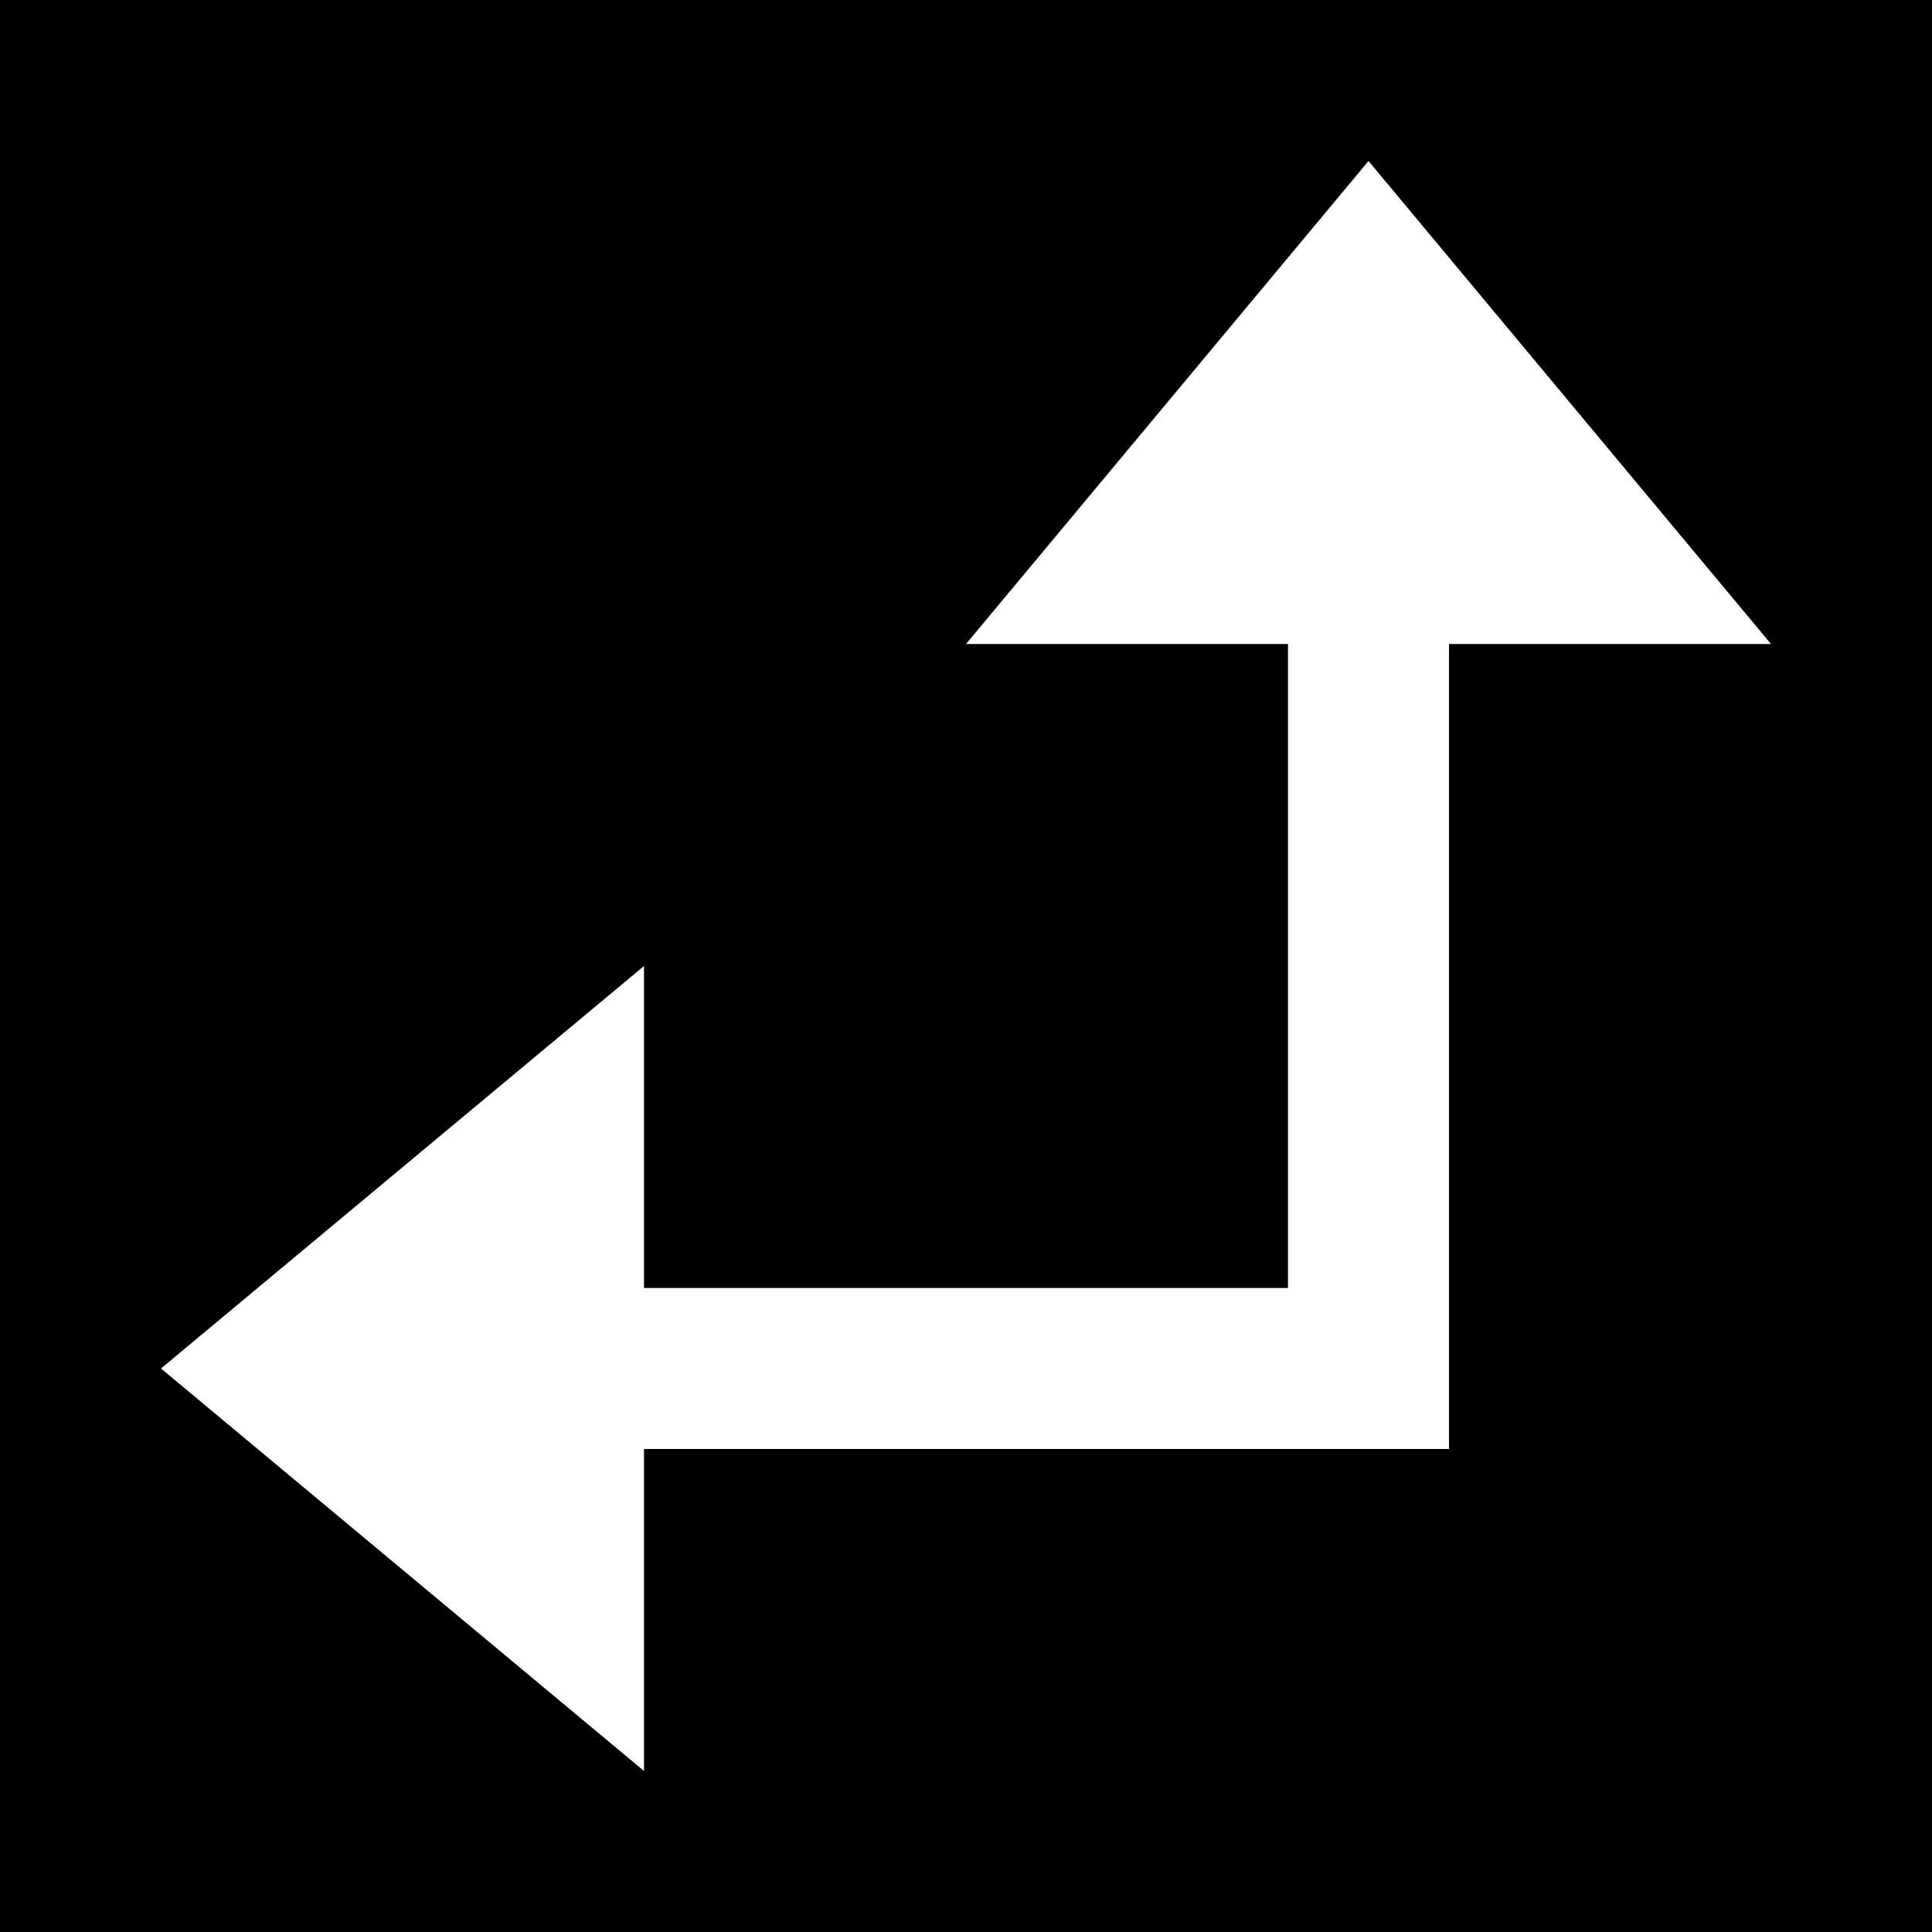 <svg width="12" height="12" viewBox="0 0 12 12" xmlns="http://www.w3.org/2000/svg">
<path fill-rule="evenodd" clip-rule="evenodd" d="M12 0H0V12H12V0ZM1 8.5L4 11V9H9V4H11L8.5 1L6 4H8V8H4V6L1 8.5Z"/>
</svg>
